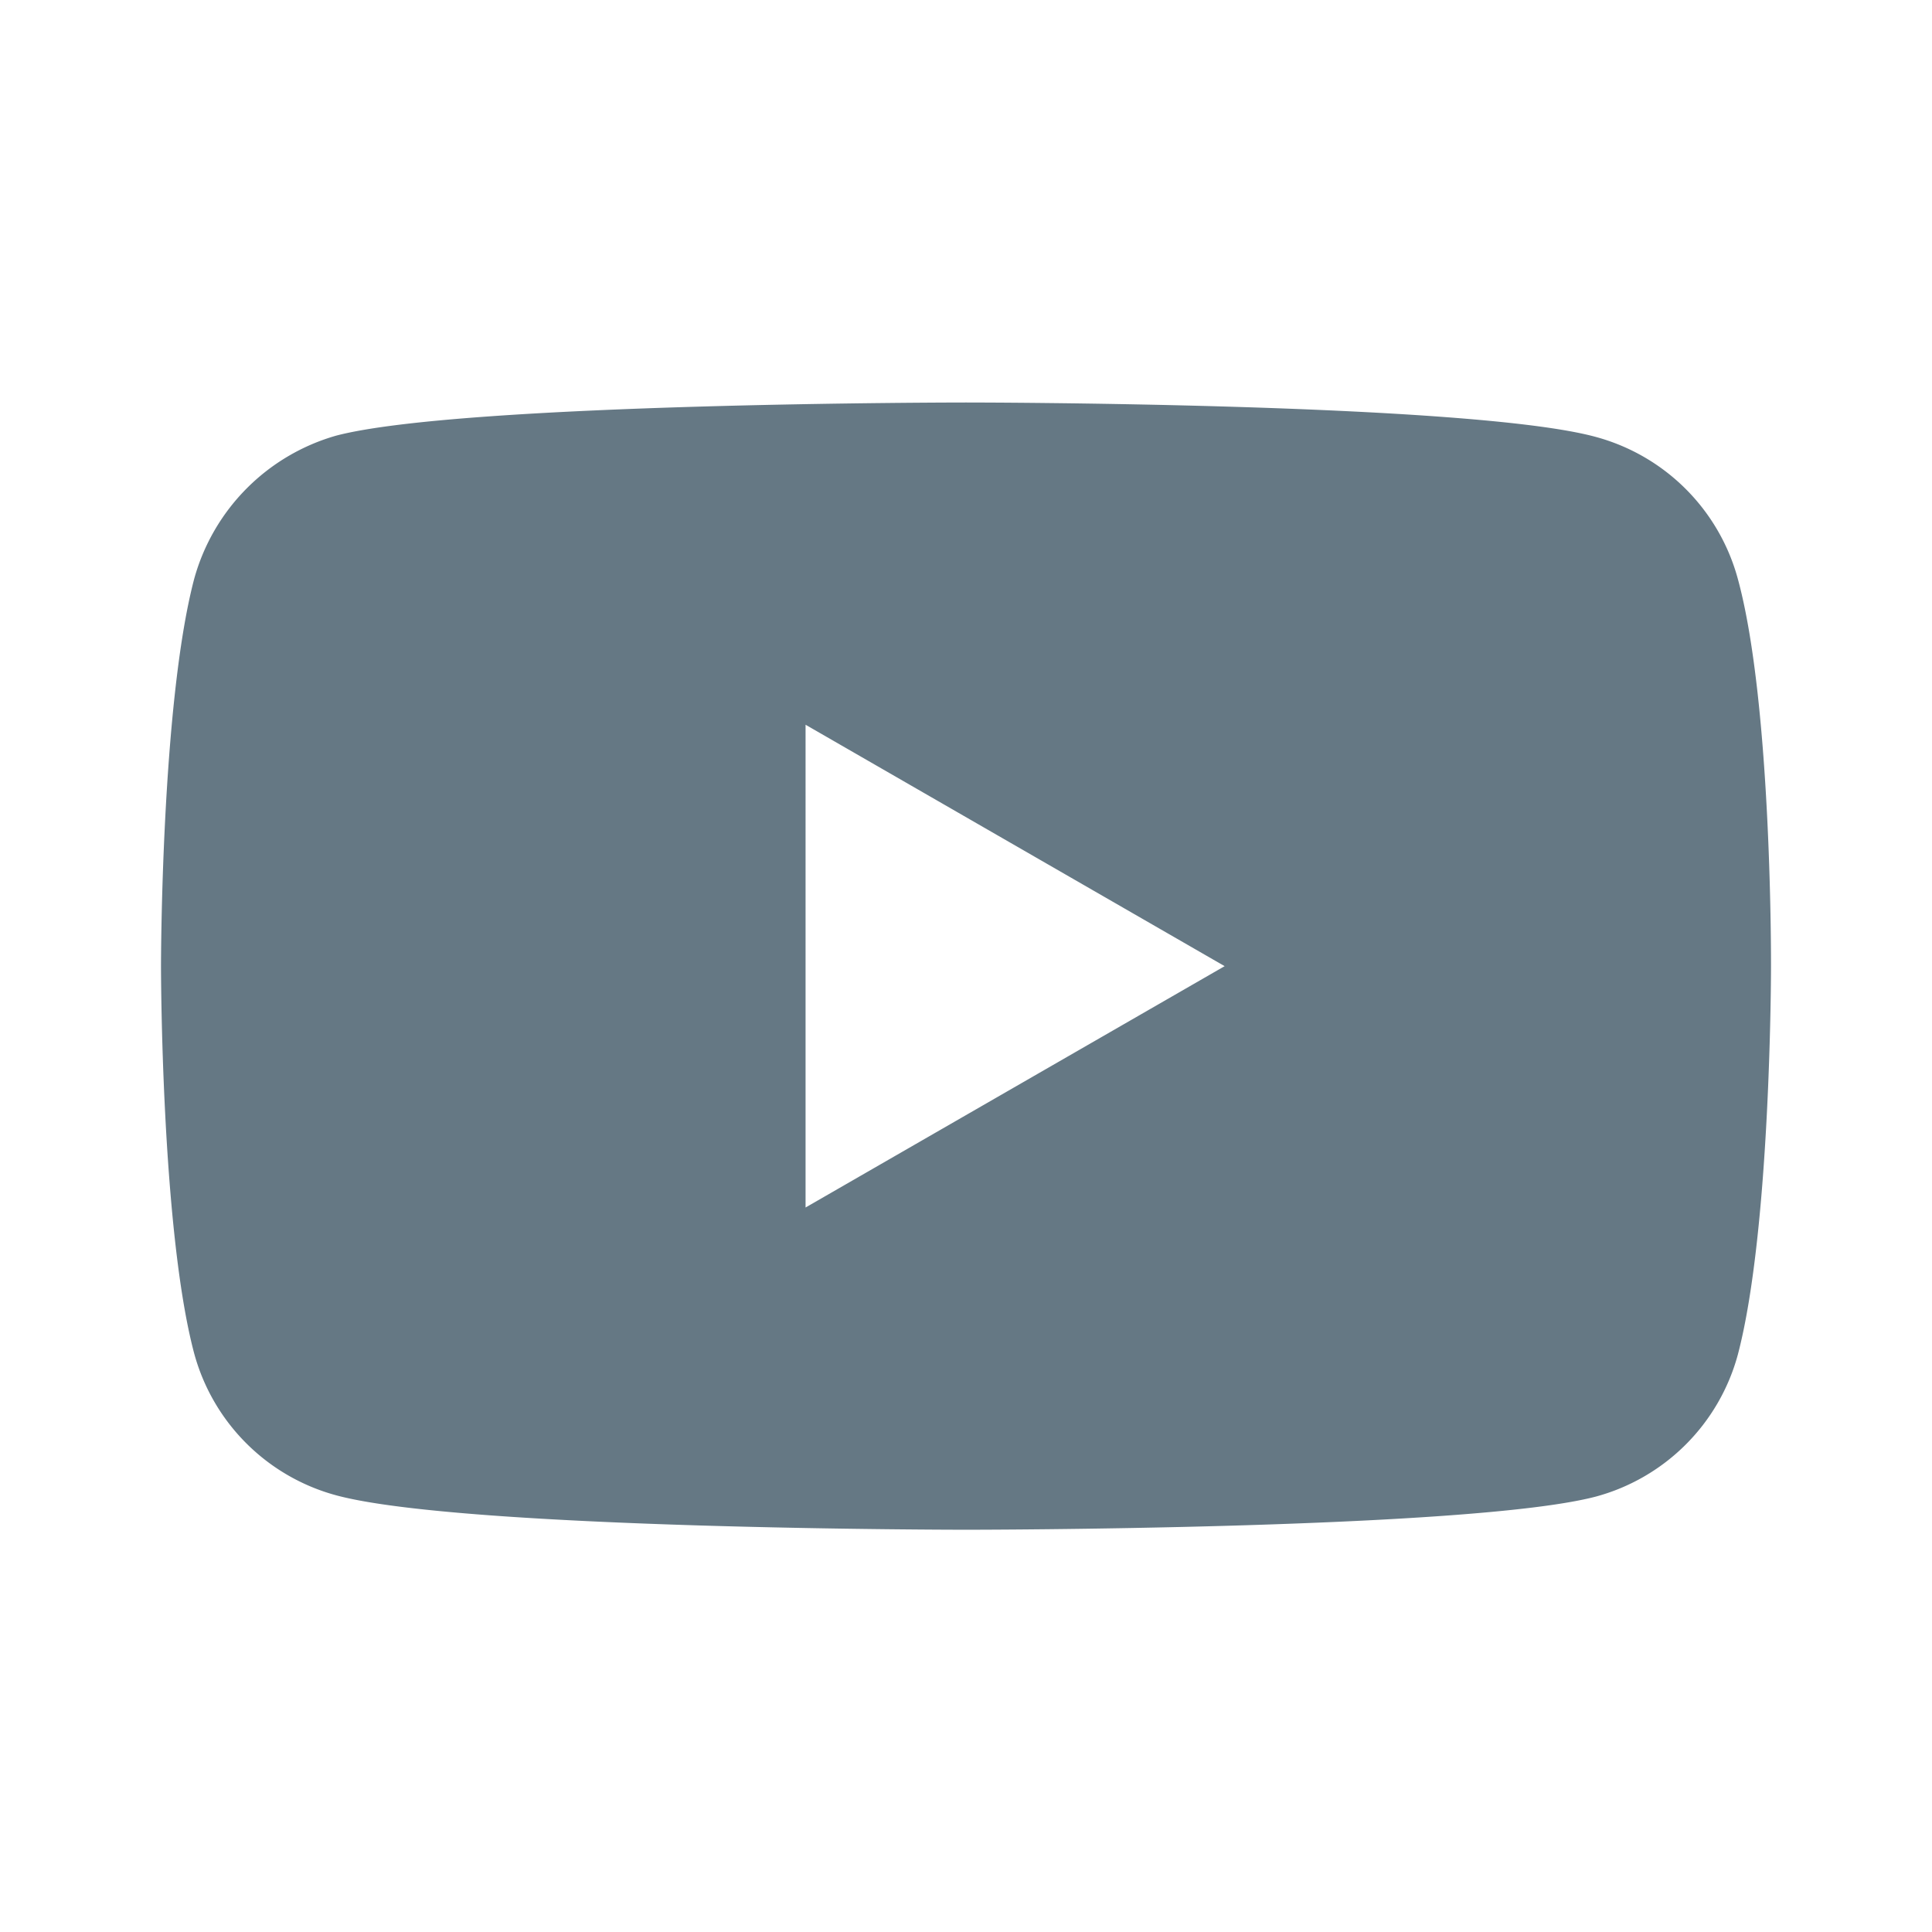 <svg fill="none" xmlns="http://www.w3.org/2000/svg" viewBox="0 0 24 24">
  <path d="M19.825 5.428a2.507 2.507 0 0 1 1.763 1.763c.428 1.565.412 4.827.412 4.827s0 3.245-.412 4.81a2.506 2.506 0 0 1-1.763 1.763c-1.565.412-7.825.412-7.825.412s-6.244 0-7.825-.428a2.506 2.506 0 0 1-1.763-1.763C2 15.263 2 12.002 2 12.002s0-3.246.412-4.81a2.557 2.557 0 0 1 1.763-1.78C5.74 5 12 5 12 5s6.26 0 7.825.428Zm-9.818 3.575V15l5.206-2.998-5.206-2.999Z" fill="#657884"/>
</svg>
